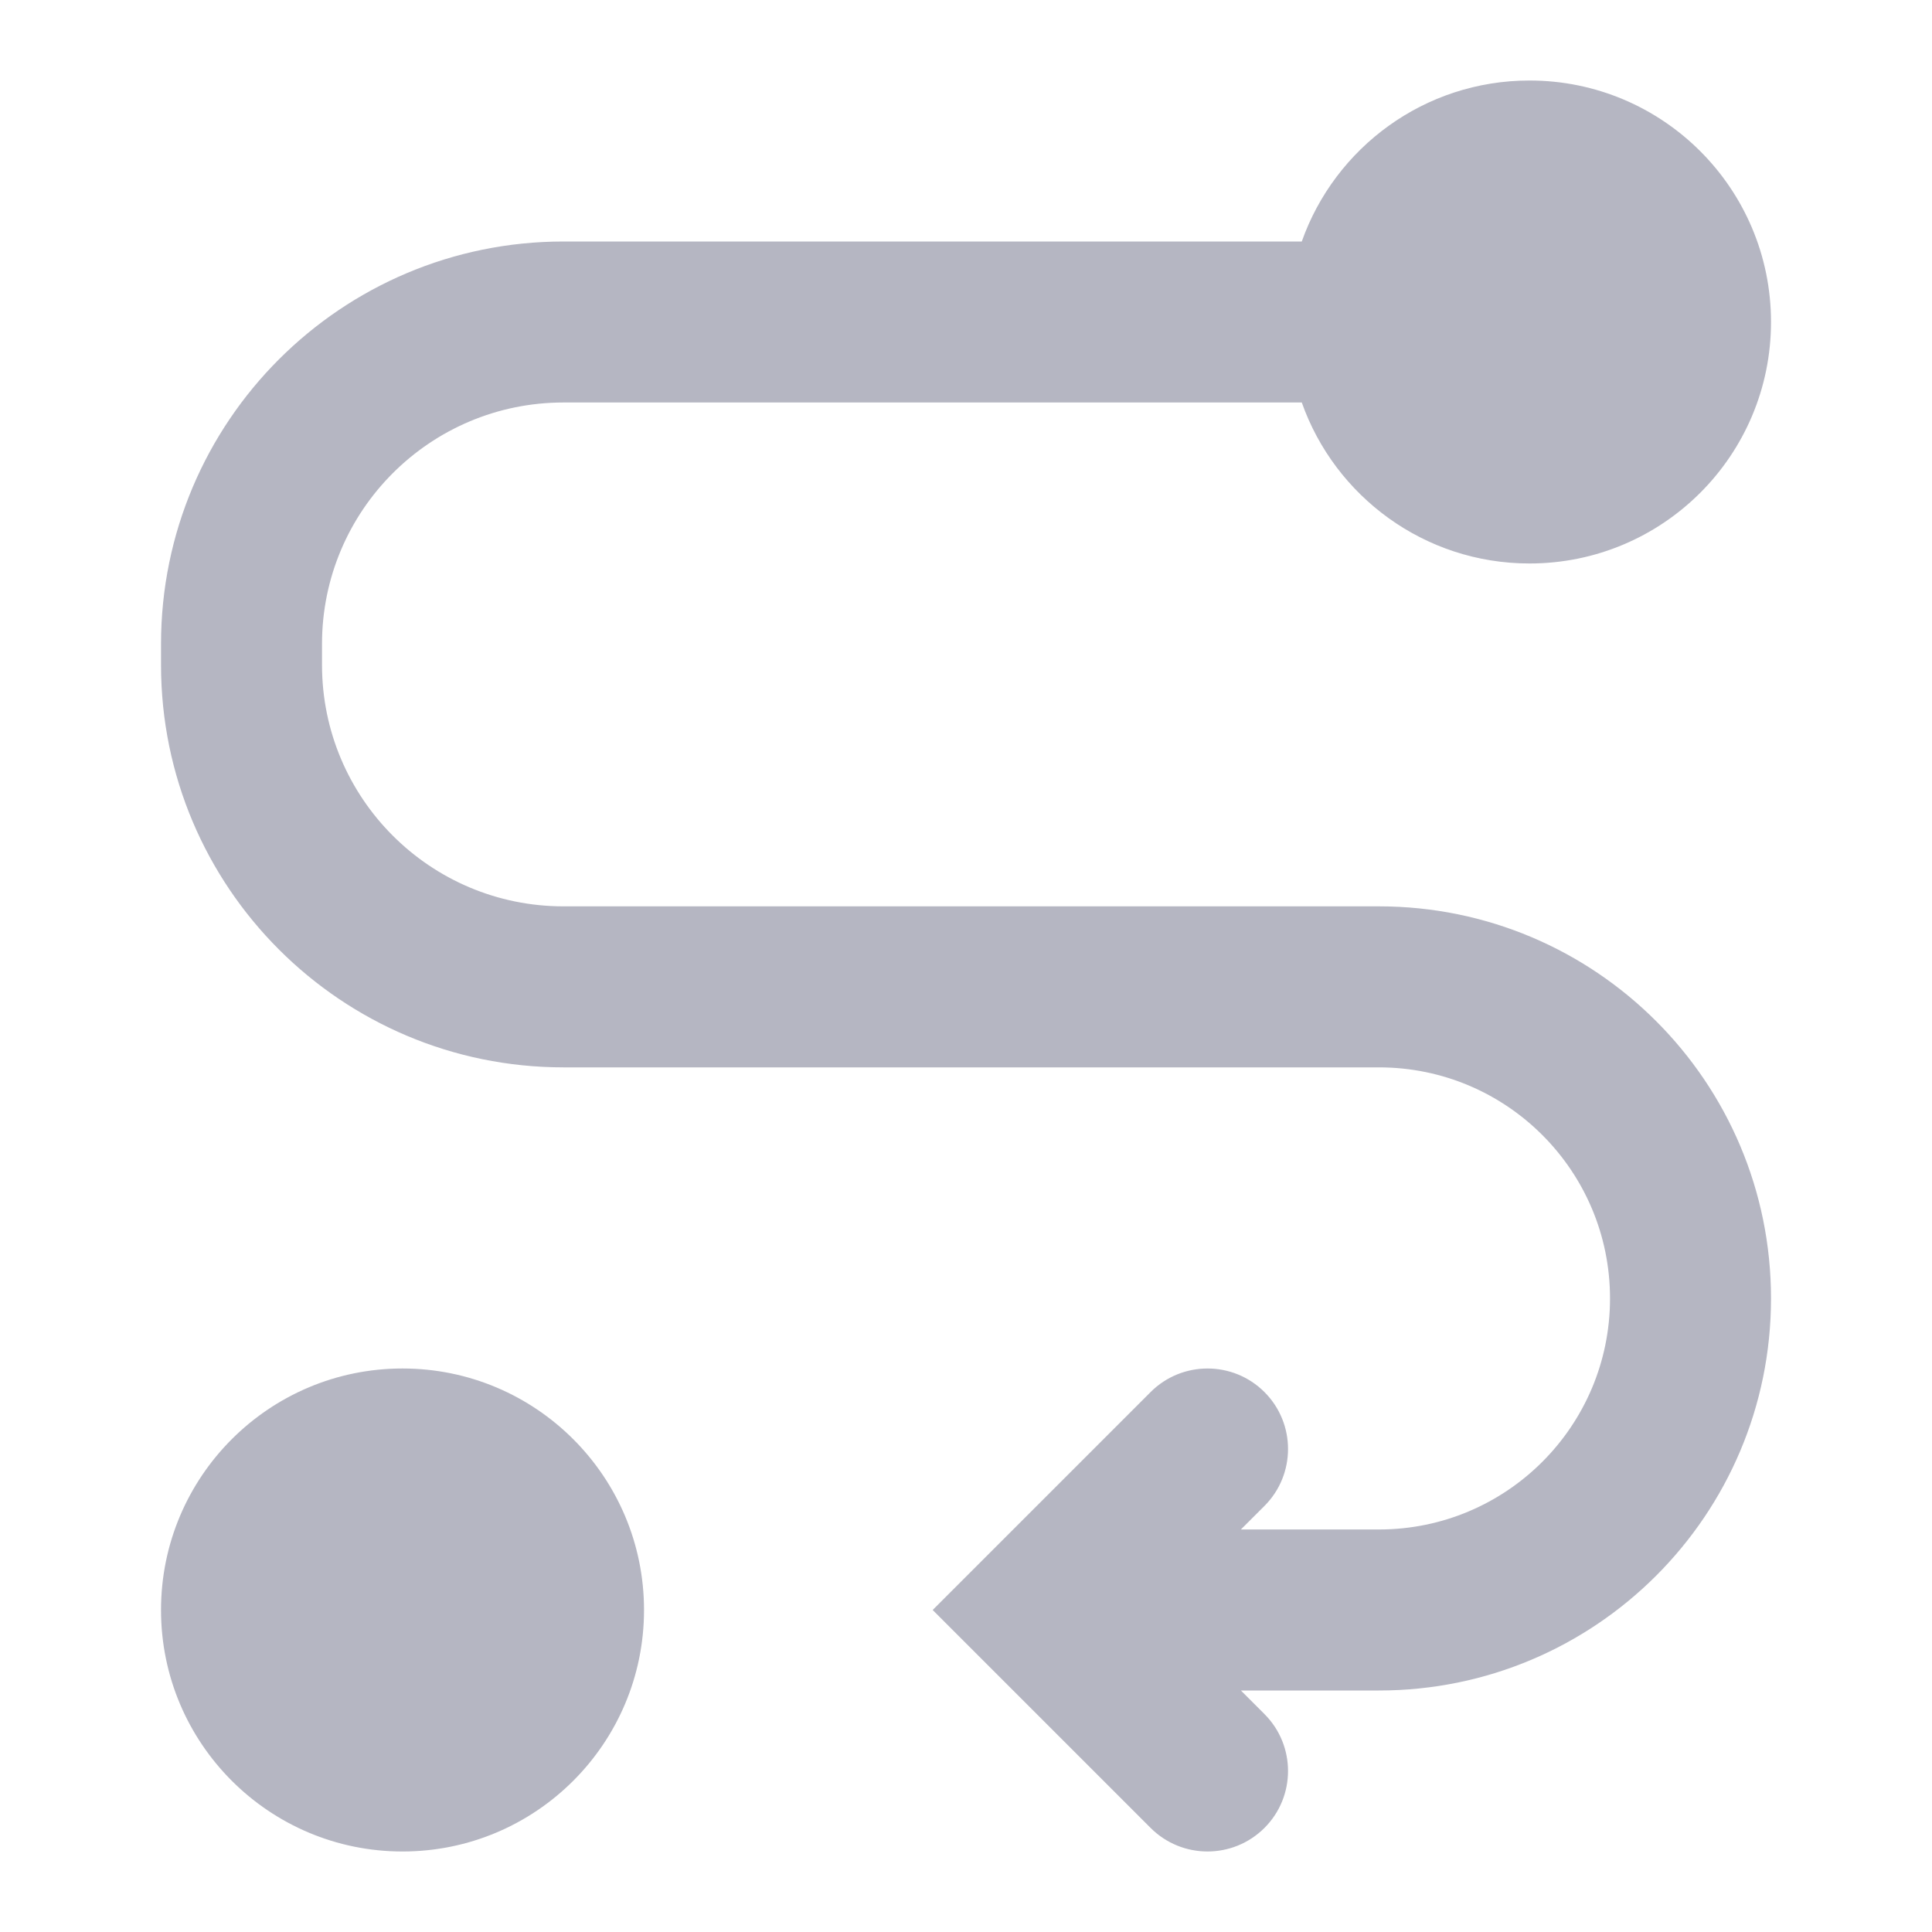 <svg width="64" height="64" viewBox="0 0 64 64" fill="none" xmlns="http://www.w3.org/2000/svg">
<path fill-rule="evenodd" clip-rule="evenodd" d="M58.667 10.666C58.667 15.085 55.086 18.666 50.667 18.666C47.184 18.666 44.221 16.44 43.123 13.333H18.667C14.249 13.333 10.667 16.915 10.667 21.333V22.024C10.667 26.443 14.249 30.024 18.667 30.024H45.68C52.853 30.024 58.667 35.839 58.667 43.012C58.667 50.185 52.853 56 45.68 56H41.106L41.887 56.781C42.928 57.822 42.928 59.511 41.887 60.552C40.845 61.593 39.157 61.593 38.115 60.552L30.896 53.333L38.115 46.114C39.157 45.073 40.845 45.073 41.887 46.114C42.928 47.156 42.928 48.844 41.887 49.886L41.106 50.666H45.68C49.907 50.666 53.334 47.239 53.334 43.012C53.334 38.785 49.907 35.358 45.68 35.358H18.667C11.303 35.358 5.334 29.388 5.334 22.024V21.333C5.334 13.969 11.303 8 18.667 8H43.123C44.221 4.893 47.184 2.667 50.667 2.667C55.086 2.667 58.667 6.248 58.667 10.666ZM13.334 61.333C17.752 61.333 21.334 57.751 21.334 53.333C21.334 48.915 17.752 45.333 13.334 45.333C8.916 45.333 5.334 48.915 5.334 53.333C5.334 57.751 8.916 61.333 13.334 61.333Z" fill="#7C7E92" fill-opacity="0.56"/>
</svg>
